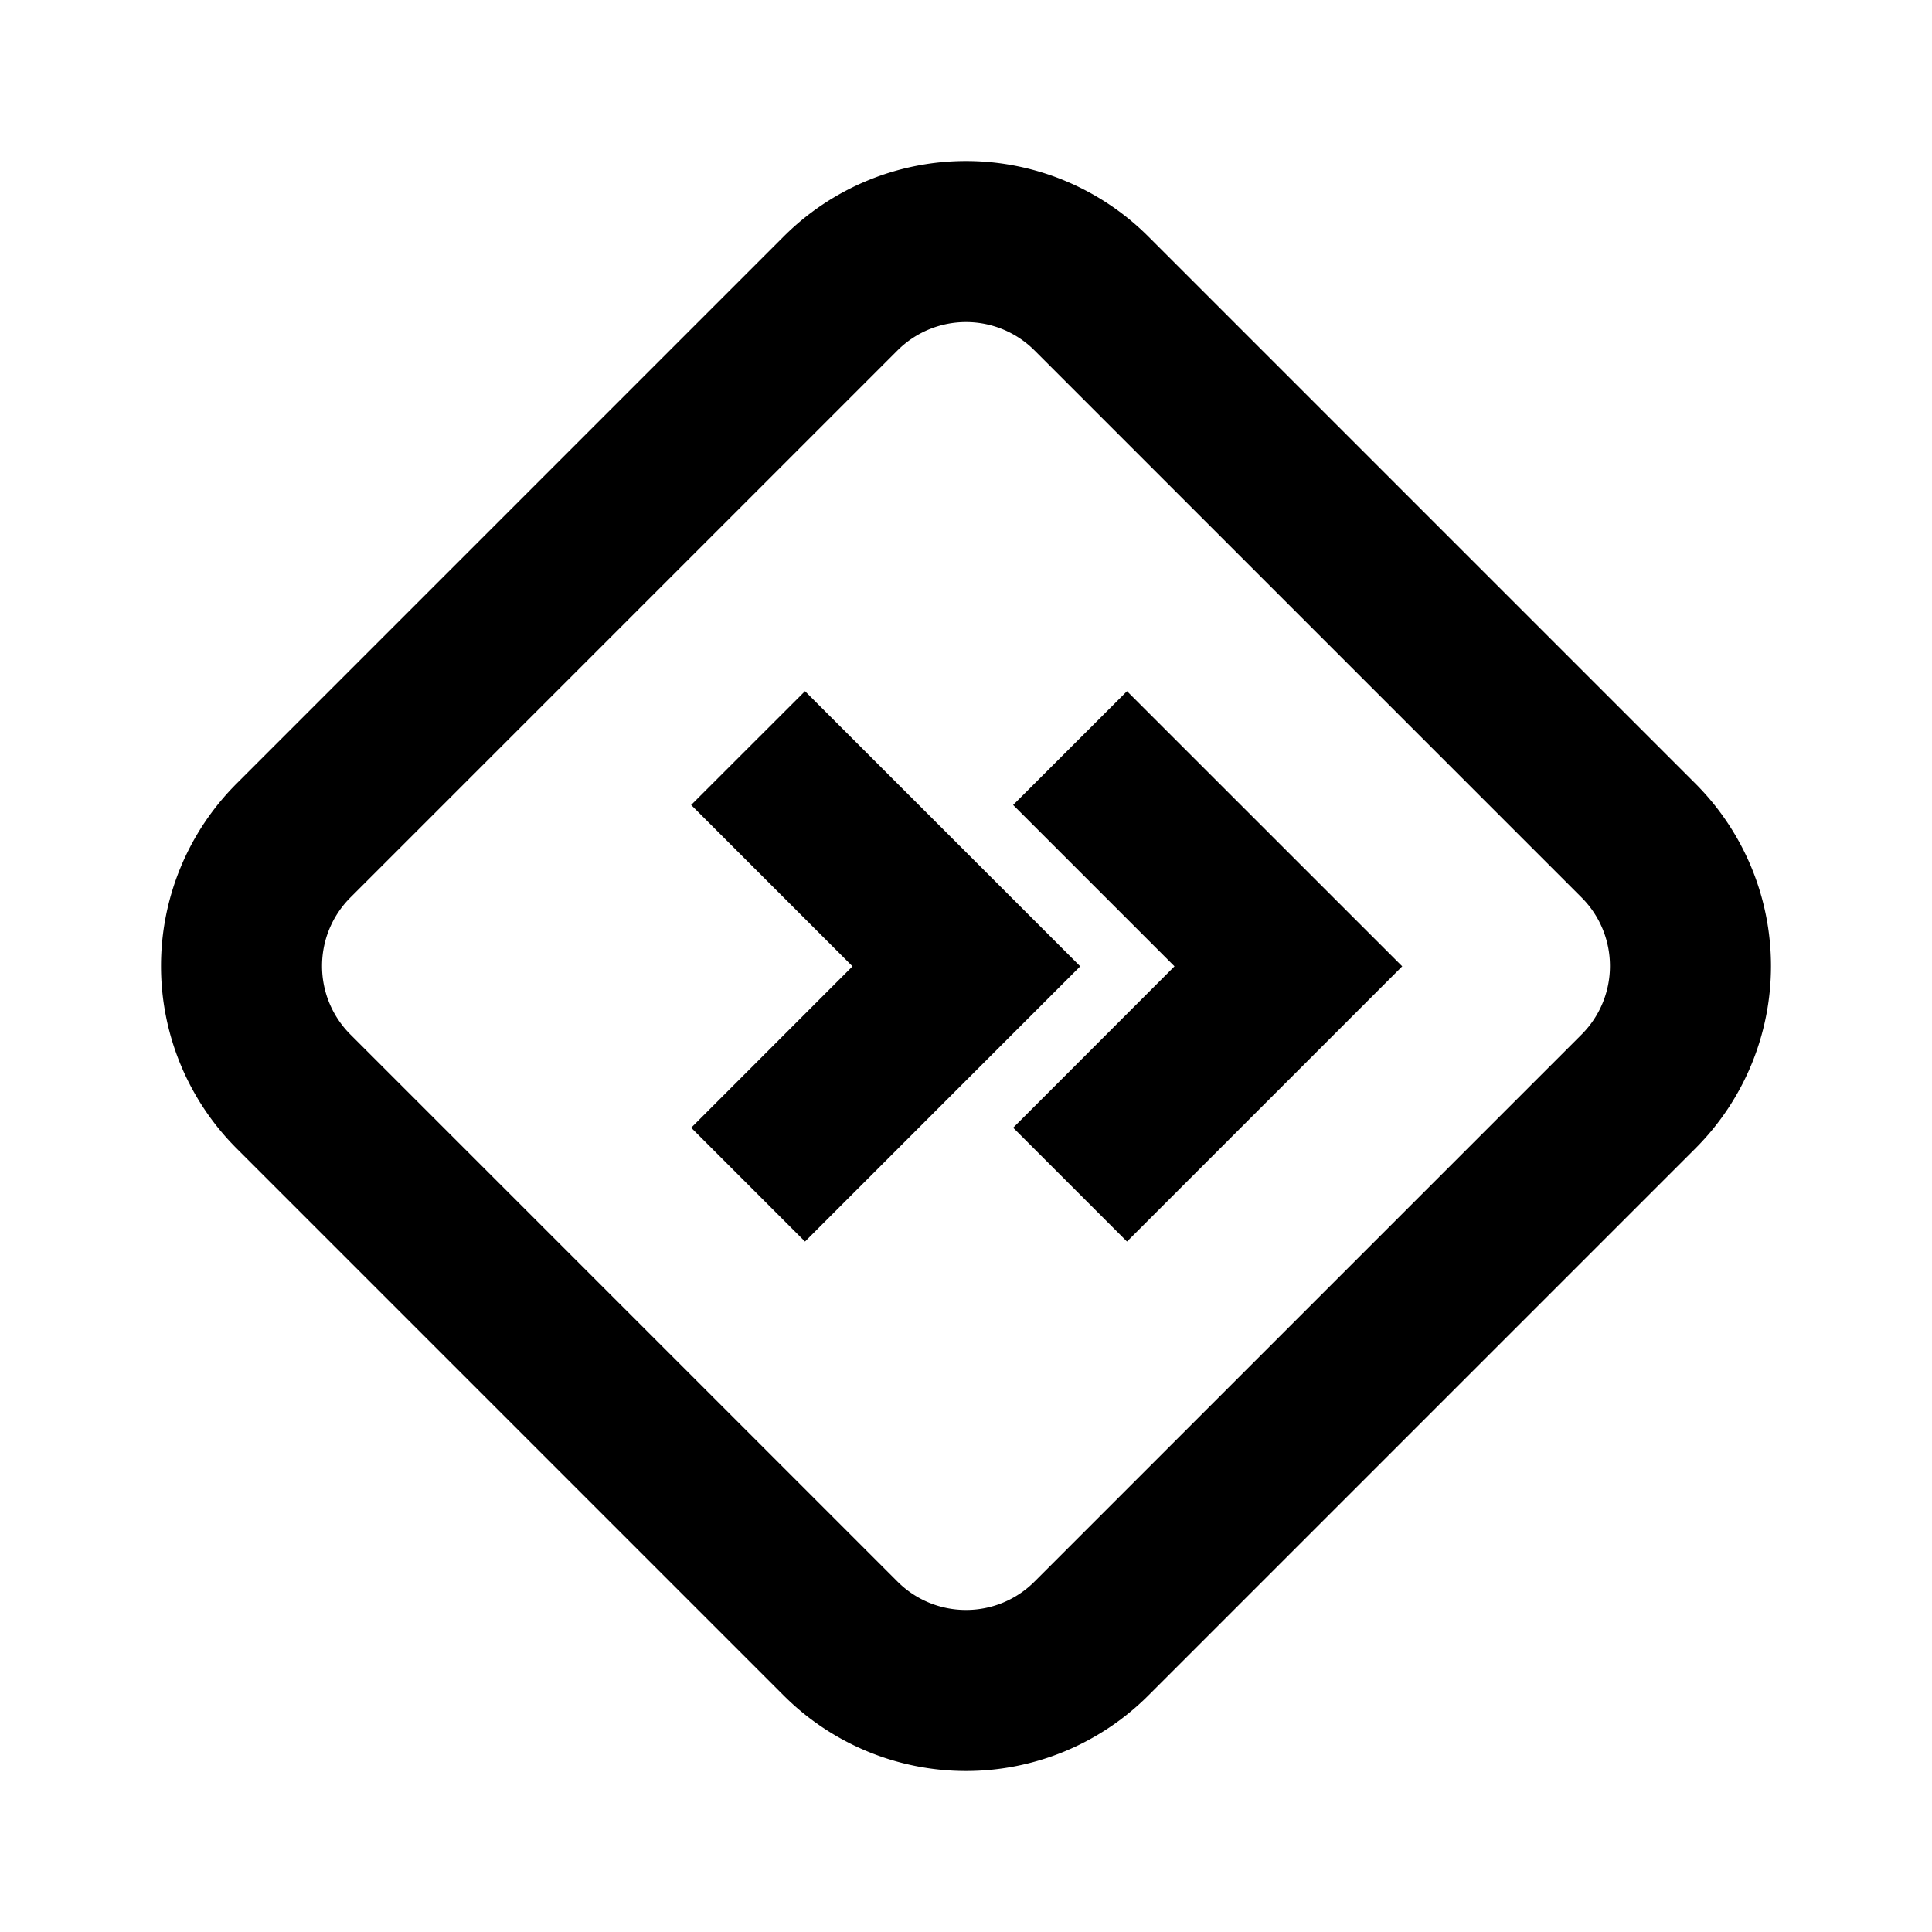 <svg xmlns="http://www.w3.org/2000/svg" width="24" height="24" viewBox="0 0 24 24">
	<path d="M12.851 4.353a1.204 1.204 0 0 0-1.702 0l-6.796 6.796c-.47.47-.47 1.232 0 1.702l6.796 6.796c.47.47 1.232.47 1.702 0l6.796-6.796c.47-.47.47-1.232 0-1.702l-6.796-6.796zm1.414-1.415l6.797 6.797a3.204 3.204 0 0 1 0 4.53l-6.797 6.797a3.204 3.204 0 0 1-4.53 0l-6.797-6.797a3.204 3.204 0 0 1 0-4.53l6.797-6.797a3.204 3.204 0 0 1 4.53 0zM12.585 10L14 8.586l3.419 3.418L14 15.423l-1.414-1.414 2.004-2.005L12.586 10zm-4 0L10 8.586l3.419 3.418L10 15.423l-1.414-1.414 2.004-2.005L8.586 10z"/>
</svg>
